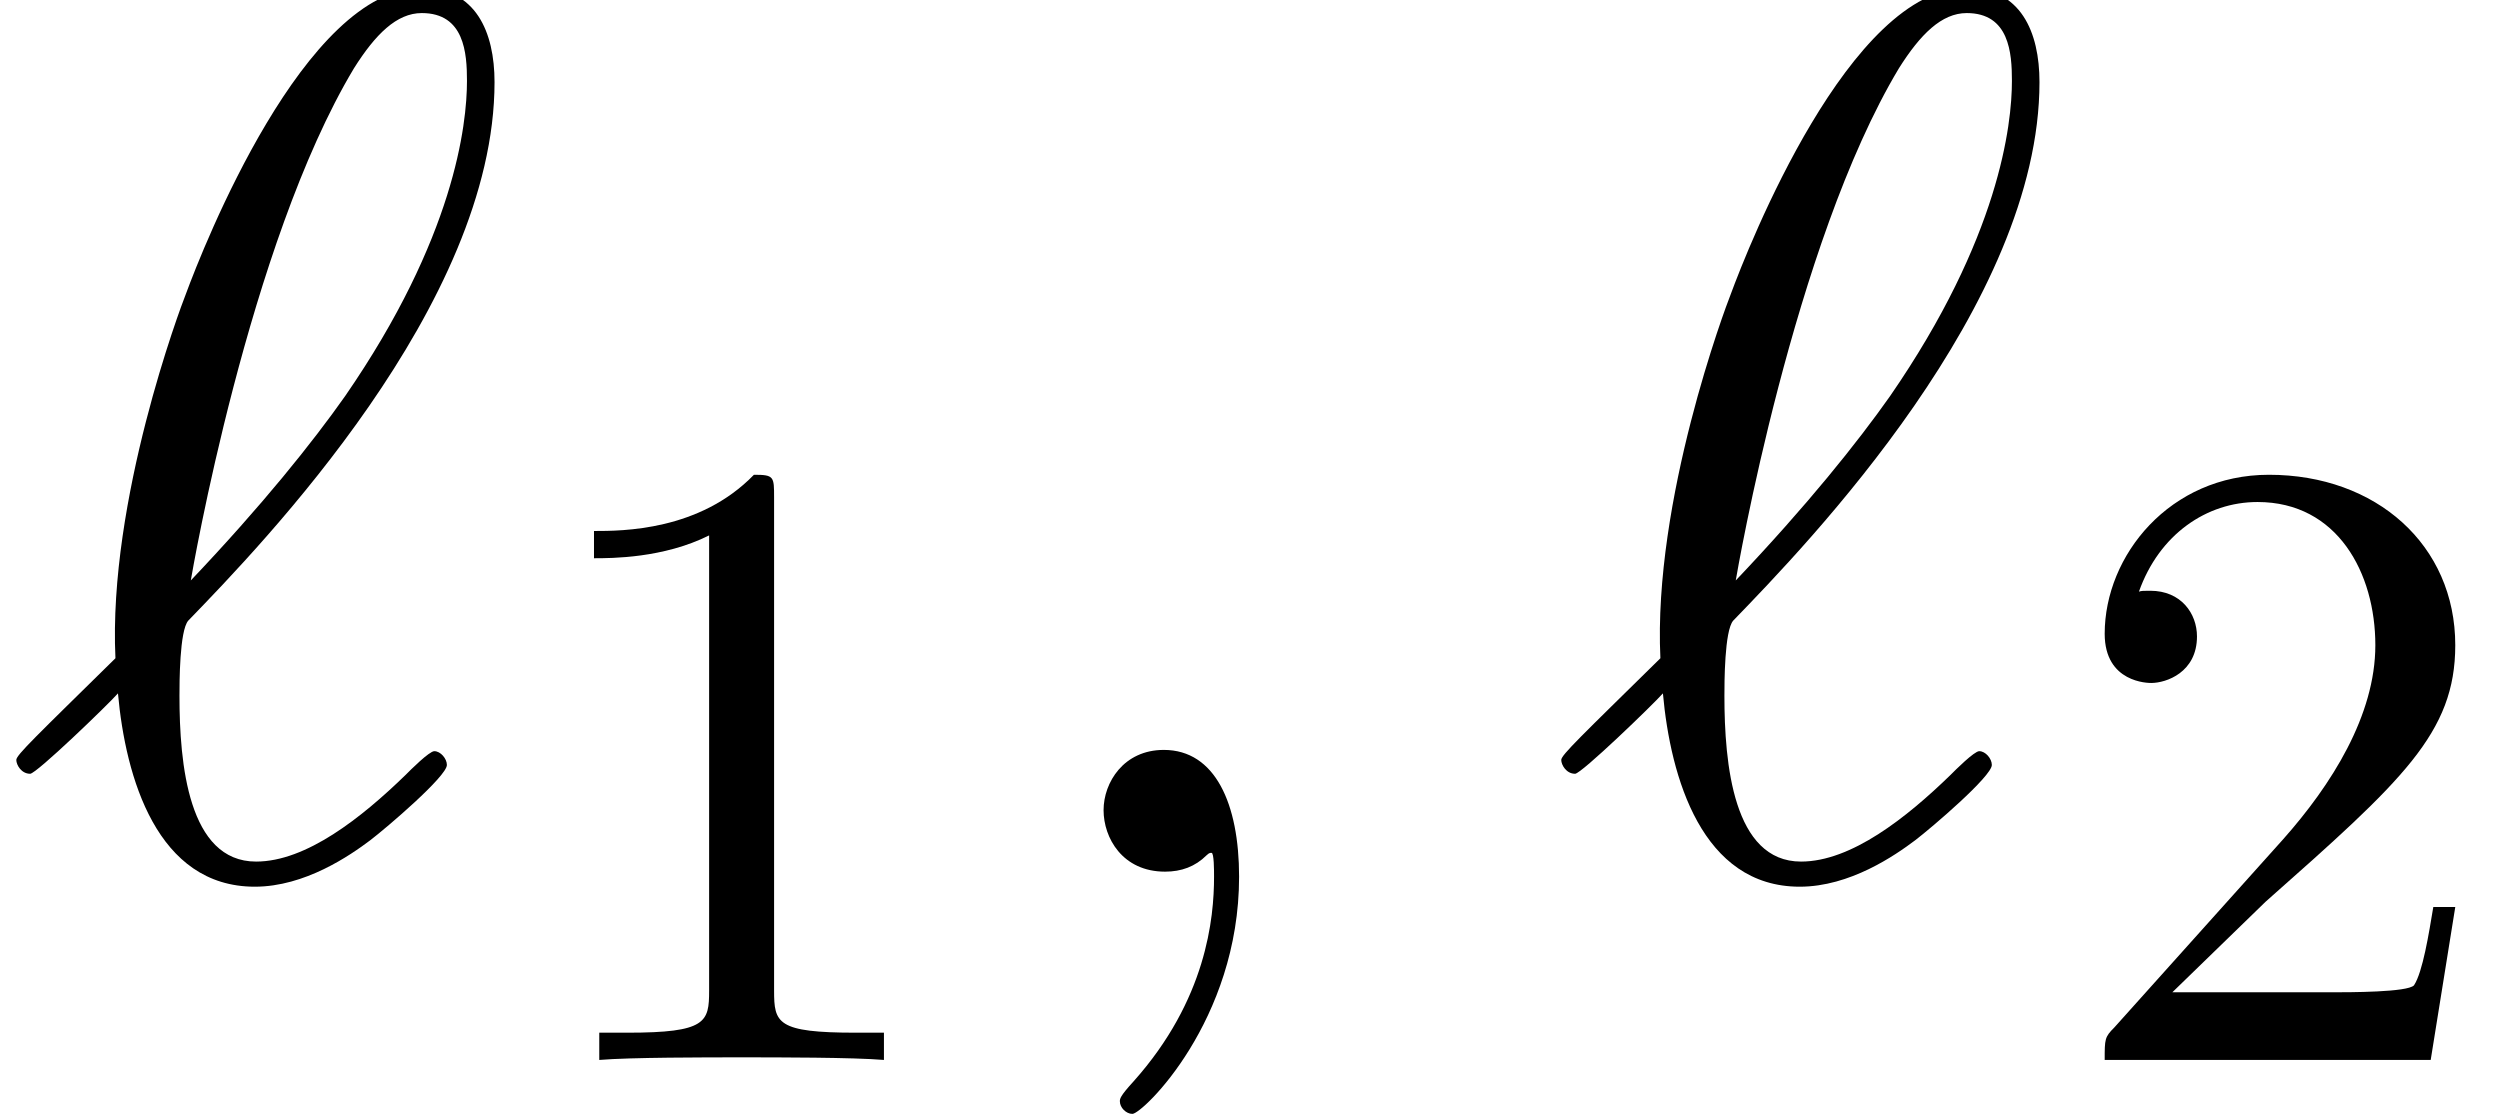 <?xml version='1.0' encoding='UTF-8'?>
<!-- This file was generated by dvisvgm 2.1.3 -->
<svg height='14.169pt' version='1.1' viewBox='56.413 54.684 31.747 14.169' width='31.747pt' xmlns='http://www.w3.org/2000/svg' xmlns:xlink='http://www.w3.org/1999/xlink'>
<defs>
<path d='M3.28 -7.141C3.28 -7.409 3.28 -7.431 3.024 -7.431C2.332 -6.717 1.35 -6.717 0.993 -6.717V-6.371C1.216 -6.371 1.875 -6.371 2.455 -6.661V-0.881C2.455 -0.48 2.421 -0.346 1.417 -0.346H1.06V0C1.451 -0.033 2.421 -0.033 2.868 -0.033S4.285 -0.033 4.675 0V-0.346H4.318C3.314 -0.346 3.28 -0.469 3.28 -0.881V-7.141Z' id='g1-49'/>
<path d='M1.417 -0.859L2.6 -2.008C4.34 -3.548 5.01 -4.151 5.01 -5.267C5.01 -6.539 4.006 -7.431 2.644 -7.431C1.384 -7.431 0.558 -6.405 0.558 -5.412C0.558 -4.787 1.116 -4.787 1.149 -4.787C1.339 -4.787 1.73 -4.921 1.73 -5.378C1.73 -5.668 1.529 -5.958 1.138 -5.958C1.049 -5.958 1.027 -5.958 0.993 -5.947C1.25 -6.673 1.852 -7.085 2.499 -7.085C3.515 -7.085 3.995 -6.182 3.995 -5.267C3.995 -4.374 3.437 -3.492 2.823 -2.801L0.681 -0.413C0.558 -0.29 0.558 -0.268 0.558 0H4.698L5.01 -1.942H4.731C4.675 -1.607 4.597 -1.116 4.486 -0.948C4.407 -0.859 3.671 -0.859 3.426 -0.859H1.417Z' id='g1-50'/>
<path d='M3.108 0.064C3.108 -0.861 2.805 -1.546 2.152 -1.546C1.642 -1.546 1.387 -1.132 1.387 -0.781S1.626 0 2.168 0C2.375 0 2.55 -0.064 2.694 -0.207C2.726 -0.239 2.742 -0.239 2.758 -0.239C2.79 -0.239 2.79 -0.016 2.79 0.064C2.79 0.59 2.694 1.626 1.769 2.662C1.594 2.853 1.594 2.885 1.594 2.917C1.594 2.997 1.674 3.076 1.753 3.076C1.881 3.076 3.108 1.897 3.108 0.064Z' id='g0-59'/>
<path d='M1.466 -2.71C0.462 -1.722 0.207 -1.482 0.207 -1.419S0.271 -1.243 0.383 -1.243C0.462 -1.243 1.371 -2.12 1.498 -2.264C1.594 -1.196 1.993 0.191 3.236 0.191C3.873 0.191 4.447 -0.207 4.702 -0.399C4.91 -0.558 5.675 -1.211 5.675 -1.355C5.675 -1.435 5.595 -1.53 5.515 -1.53C5.452 -1.53 5.212 -1.291 5.149 -1.227C4.591 -0.685 3.889 -0.128 3.252 -0.128C2.391 -0.128 2.279 -1.371 2.279 -2.232C2.279 -2.391 2.279 -3.061 2.391 -3.188C3.332 -4.16 6.28 -7.205 6.28 -10.026C6.28 -10.664 6.041 -11.222 5.356 -11.222C3.873 -11.222 2.582 -7.938 2.359 -7.332C2.295 -7.173 1.371 -4.718 1.466 -2.71ZM2.423 -3.698C2.439 -3.794 3.156 -7.97 4.495 -10.202C4.766 -10.632 5.037 -10.903 5.356 -10.903C5.898 -10.903 5.93 -10.393 5.93 -10.042C5.93 -9.484 5.77 -8.05 4.384 -6.041C3.969 -5.452 3.332 -4.655 2.423 -3.698Z' id='g0-96'/>
</defs>
<g id='page1'>
<use x='56.413' xlink:href='#g0-96' y='65.753'/>
<use x='62.963' xlink:href='#g1-49' y='68.144'/>
<use x='69.04' xlink:href='#g0-59' y='65.753'/>
<use x='76.032' xlink:href='#g0-96' y='65.753'/>
<use x='82.582' xlink:href='#g1-50' y='68.144'/>
</g>
</svg>